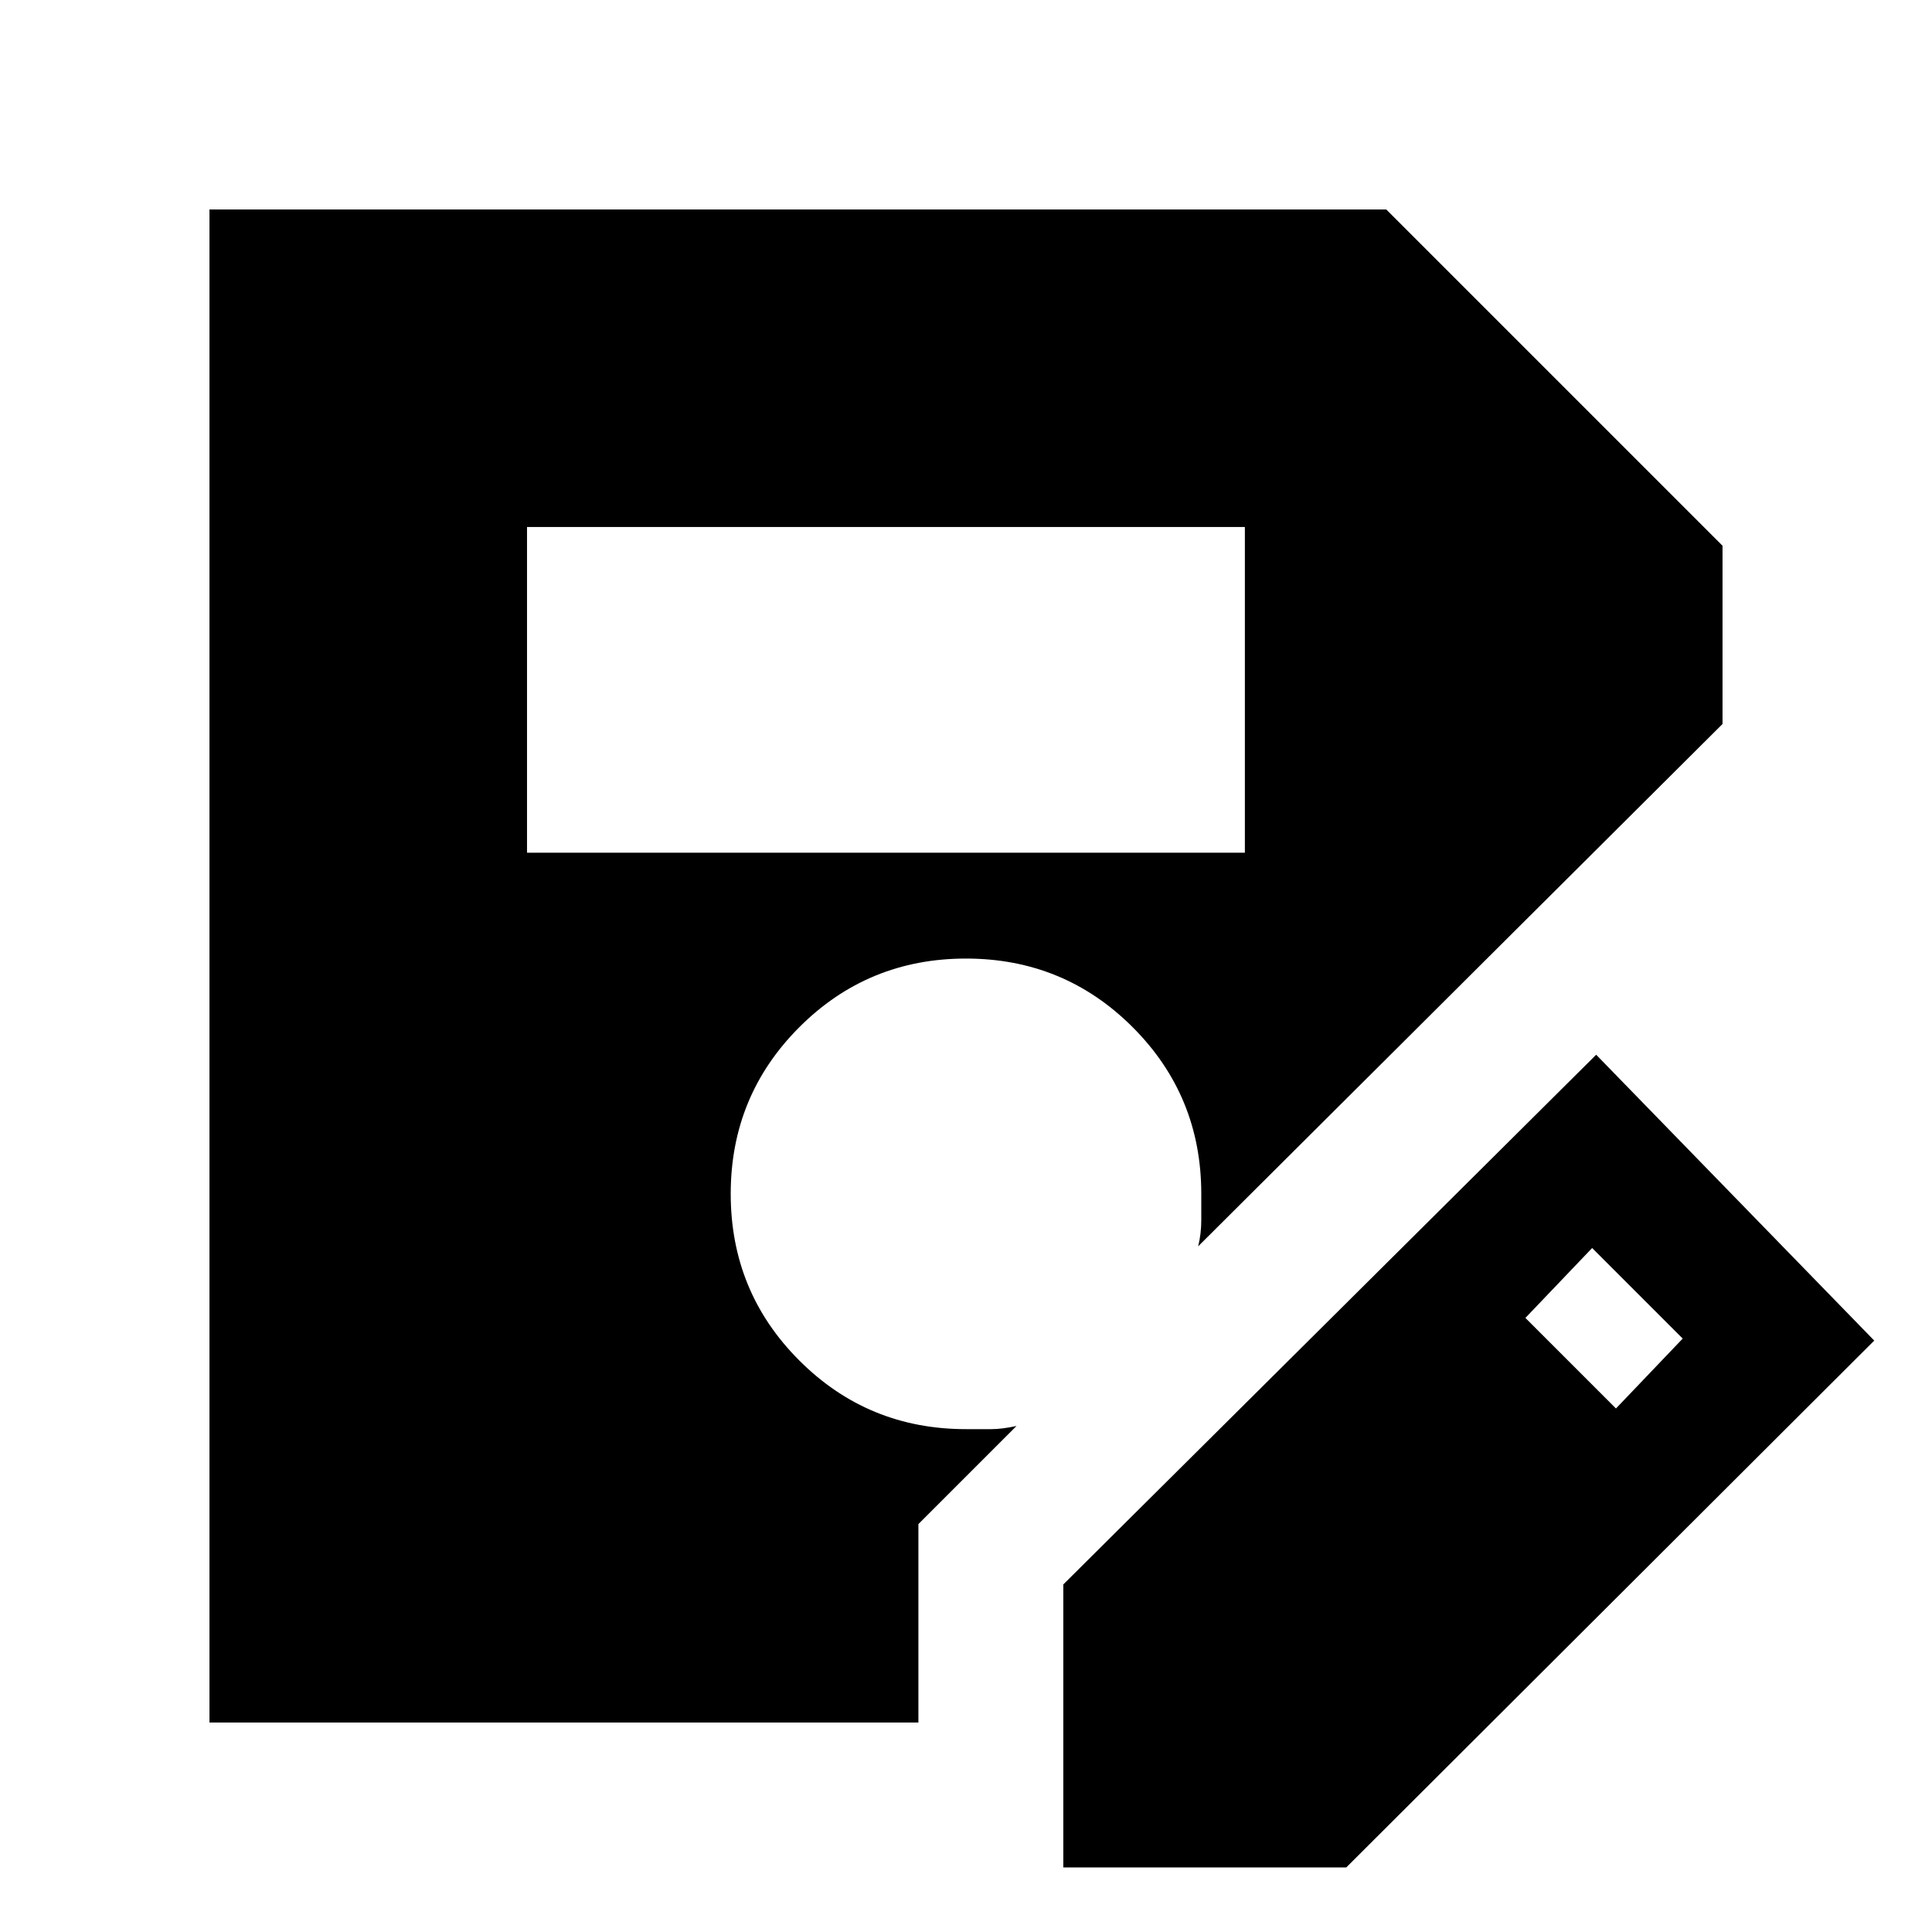 <svg xmlns="http://www.w3.org/2000/svg" height="20" viewBox="0 -960 960 960" width="20"><path d="M528.35-32.09V-172.7l264.78-263.21L931.3-293.87 668.96-32.09H528.35ZM261.87-536.3h356.7v-161.83h-356.7v161.83Zm541.09 276.17 33.17-34.74-45-45-33.17 34.74 45 45ZM456.35-104.09H104.09v-751.82h584.74l167.08 167.08v88.57L595.35-340.7q1.56-6.13 1.56-13.04v-13.04q0-48.72-34.1-82.82-34.11-34.1-82.83-34.1t-82.81 34.11q-34.08 34.1-34.08 82.82 0 48.73 34.1 82.81 34.1 34.09 82.81 34.09h12.54q5.35 0 12.55-1.57l-48.74 48.74v98.61Z"/></svg>